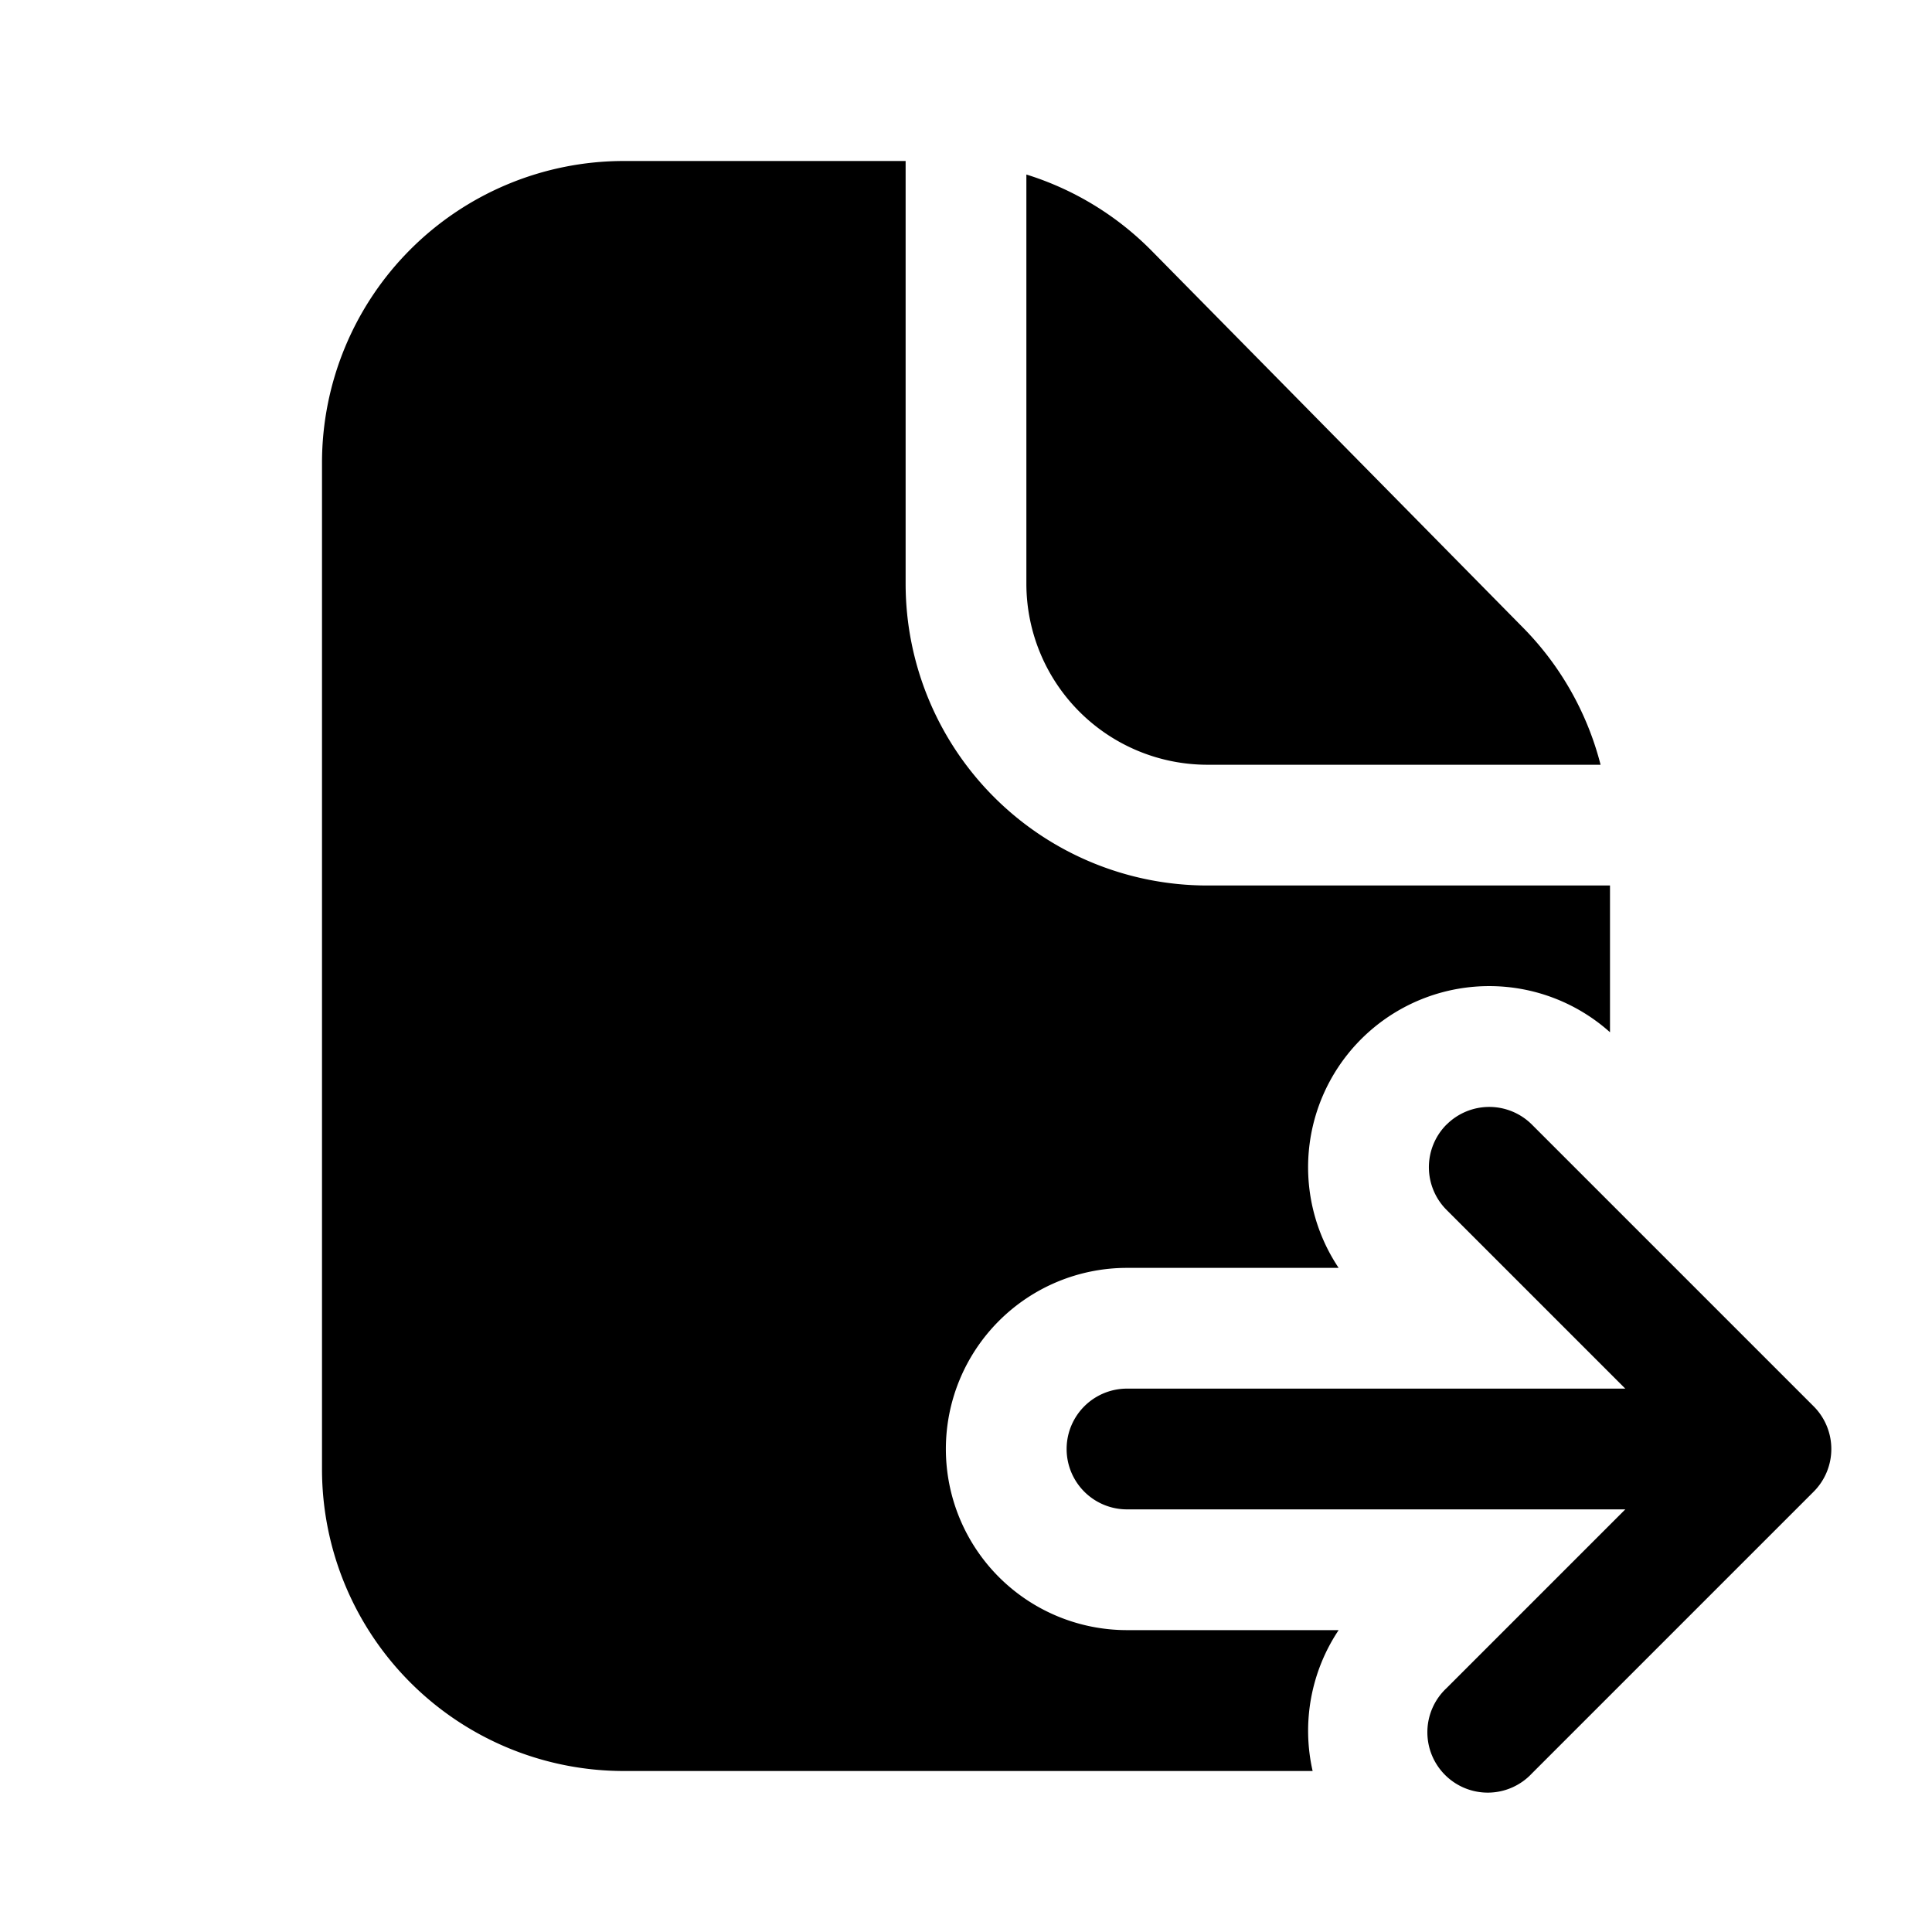 <svg width="24" height="24" viewBox="0 0 24 24" fill="none" xmlns="http://www.w3.org/2000/svg"><path fill-rule="evenodd" clip-rule="evenodd" d="M11.25 2v5.25A3.75 3.75 0 0015 11h5v1.823a2.25 2.25 0 00-3.371 2.927H14a2.25 2.25 0 000 4.5h2.629a2.252 2.252 0 00-.323 1.75H7.75A3.75 3.75 0 014 18.25V5.75A3.75 3.75 0 017.75 2h3.5zm1.5.169V7.25A2.25 2.25 0 0015 9.5h4.883a3.75 3.75 0 00-.962-1.702l-4.612-4.68a3.75 3.75 0 00-1.559-.95zm5.22 11.8a.75.75 0 000 1.061l2.22 2.22H14a.75.75 0 000 1.5h6.19l-2.22 2.22a.75.75 0 101.06 1.06l3.5-3.5a.75.75 0 000-1.06l-3.5-3.5a.75.75 0 00-1.06 0z" fill="currentColor"/></svg>
